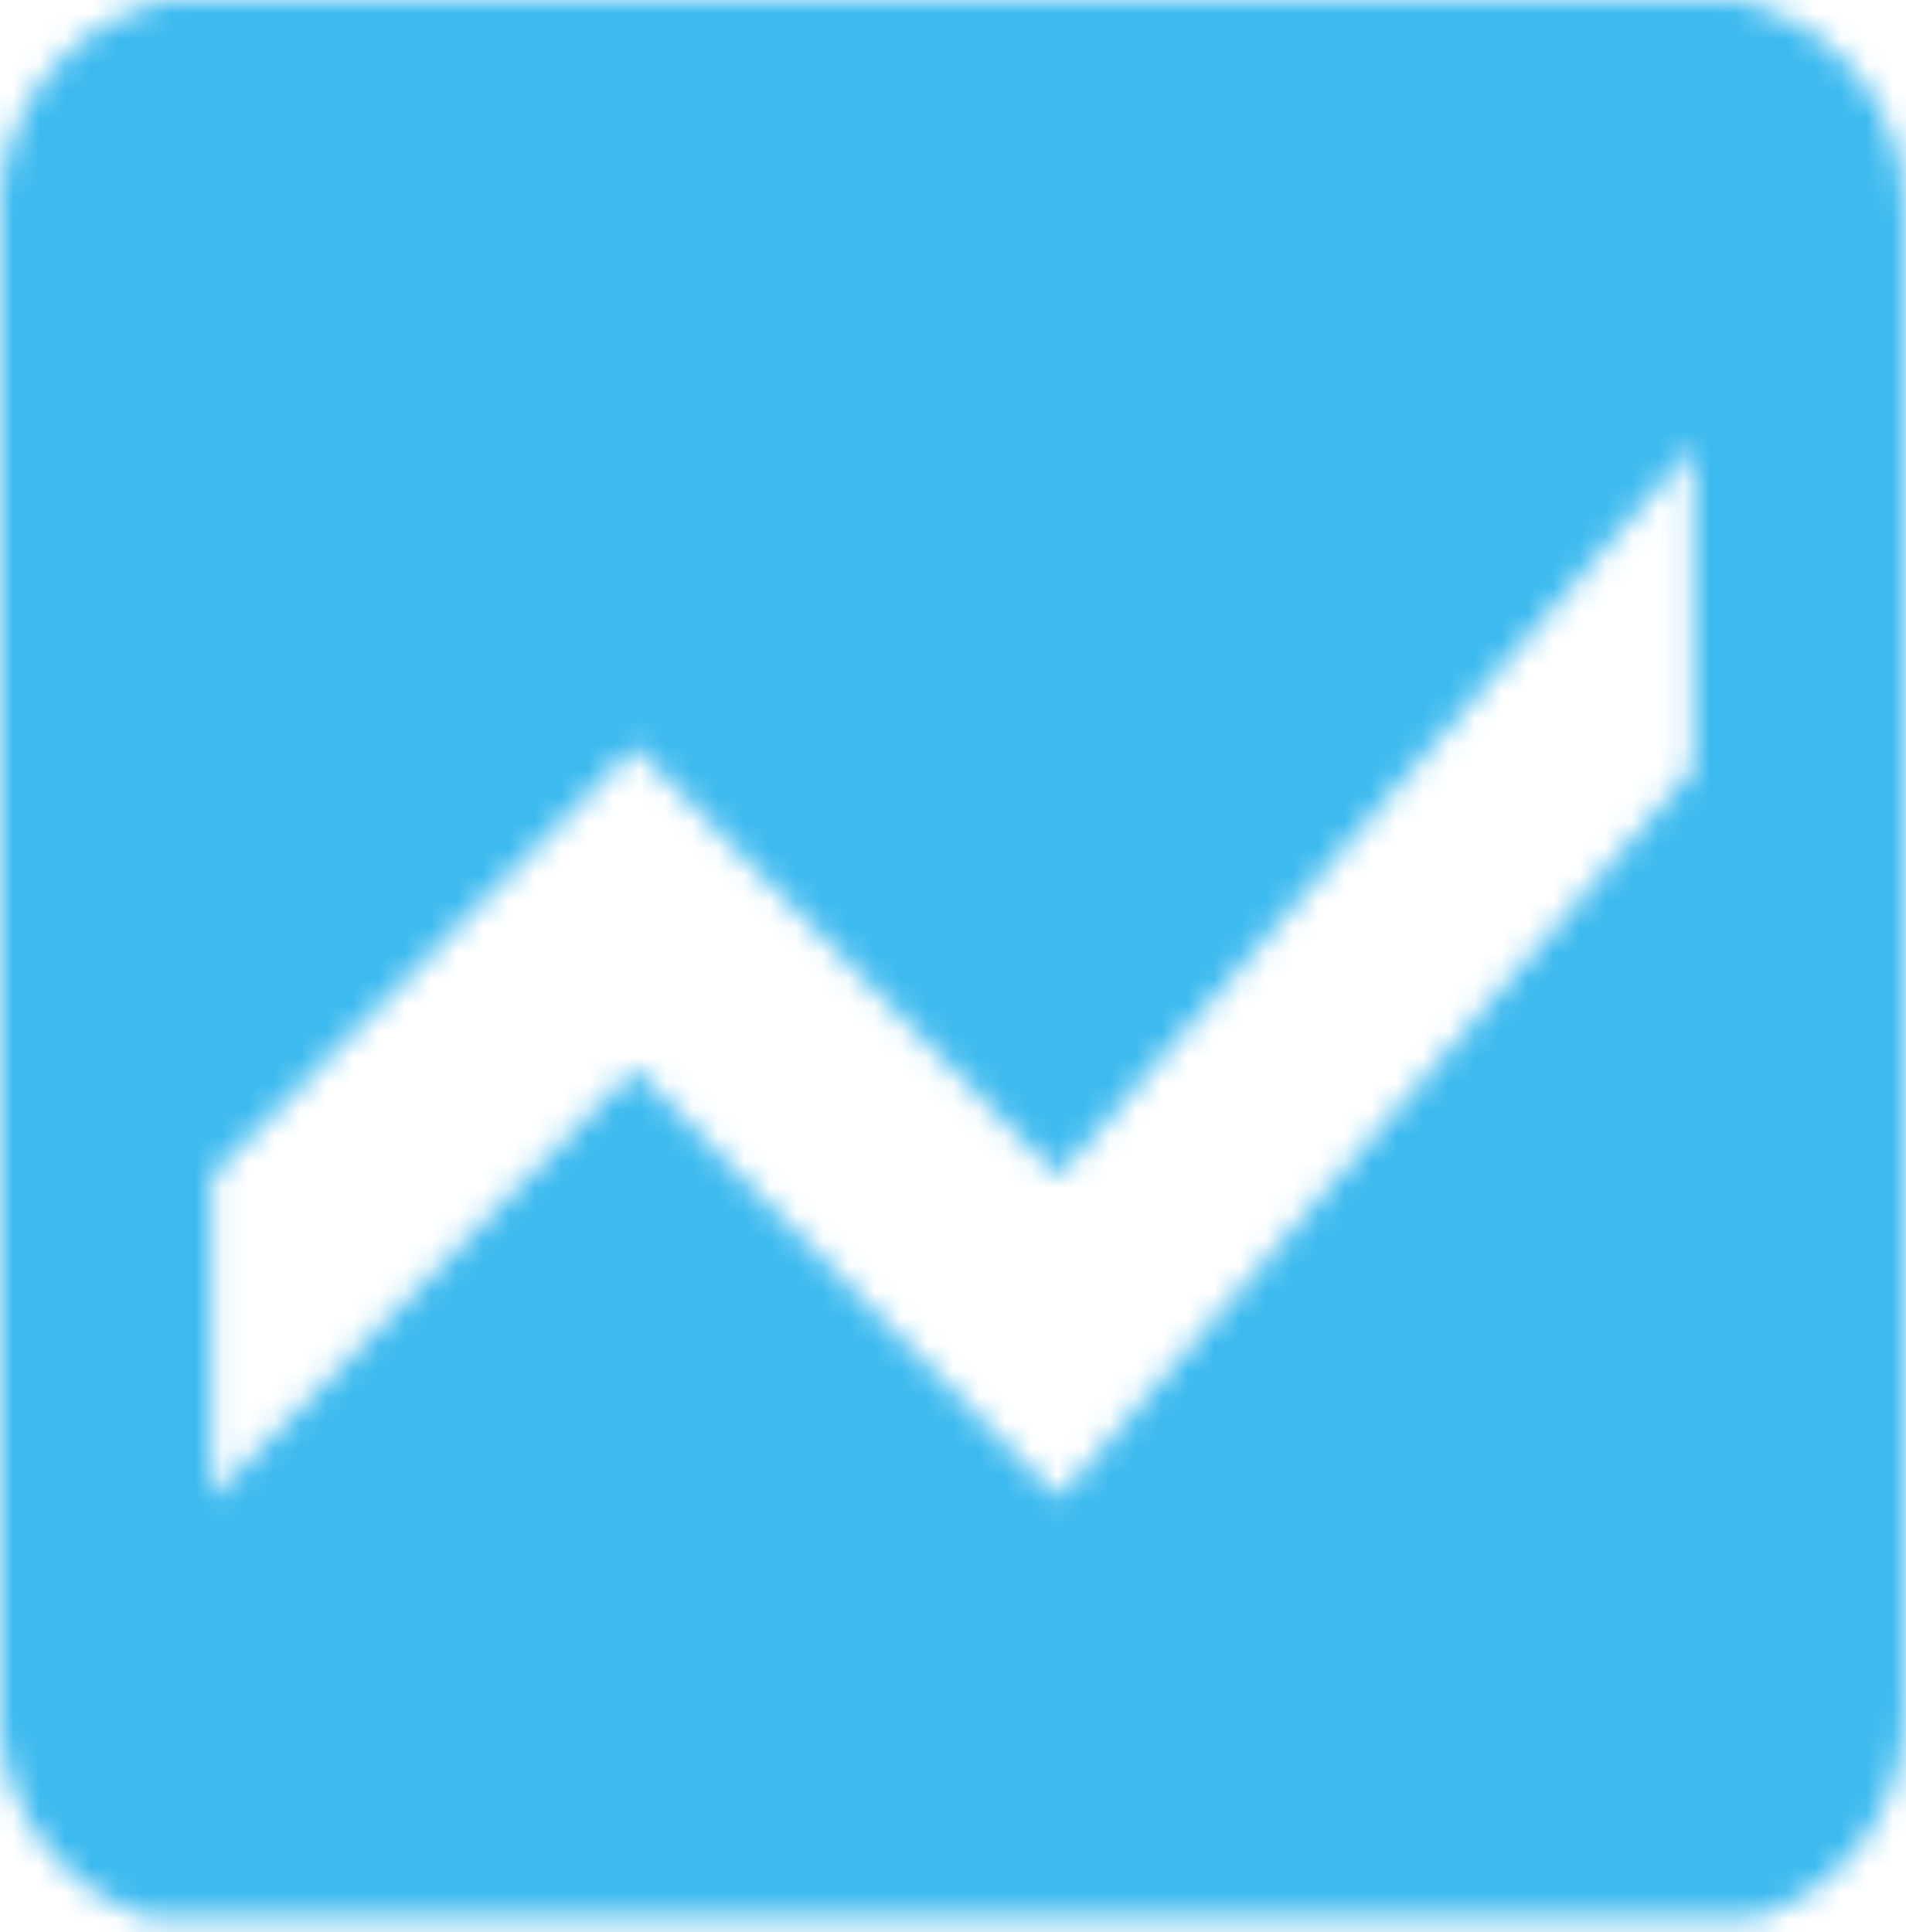 <?xml version="1.0" encoding="UTF-8" standalone="no"?>
<svg width="73px" height="74px" viewBox="0 0 73 74" version="1.1" xmlns="http://www.w3.org/2000/svg" xmlns:xlink="http://www.w3.org/1999/xlink">
    <!-- Generator: Sketch 42 (36781) - http://www.bohemiancoding.com/sketch -->
    <title>Page 1</title>
    <desc>Created with Sketch.</desc>
    <defs>
        <path d="M6.41,2.84217094e-14 L66.549,2.84217094e-14 C70.211,0.79 72.979,4.105 72.979,8.044 L72.979,65.599 C72.979,69.304 70.529,72.458 67.19,73.476 L5.769,73.476 C2.607,72.512 0.243,69.634 -1e-16,66.186 L-1.67332732e-17,7.457 C0.259,3.779 2.931,0.75 6.41,0 L6.41,2.84217094e-14 Z M64.868,29.421 L64.868,17.088 L40.535,45.044 L24.313,28.599 L8.091,45.044 L8.091,57.377 L24.313,40.932 L40.535,57.377 L64.868,29.421 Z" id="path-1"></path>
    </defs>
    <g id="Active" stroke="none" stroke-width="1" fill="none" fill-rule="evenodd">
        <g id="HP---Visual-Design" transform="translate(-615, -4425)">
            <g id="Gives-you-insights" transform="translate(-37, 4006)">
                <g id="Page-1" transform="translate(652, 419)">
                    <mask id="mask-2" fill="white">
                        <use xlink:href="#path-1"></use>
                    </mask>
                    <g id="Clip-2"></g>
                    <polygon id="Fill-1" fill="#3DBAEF" mask="url(#mask-2)" points="-20.298 94.377 93.257 94.377 93.257 -20.734 -20.298 -20.734"></polygon>
                </g>
            </g>
        </g>
    </g>
</svg>